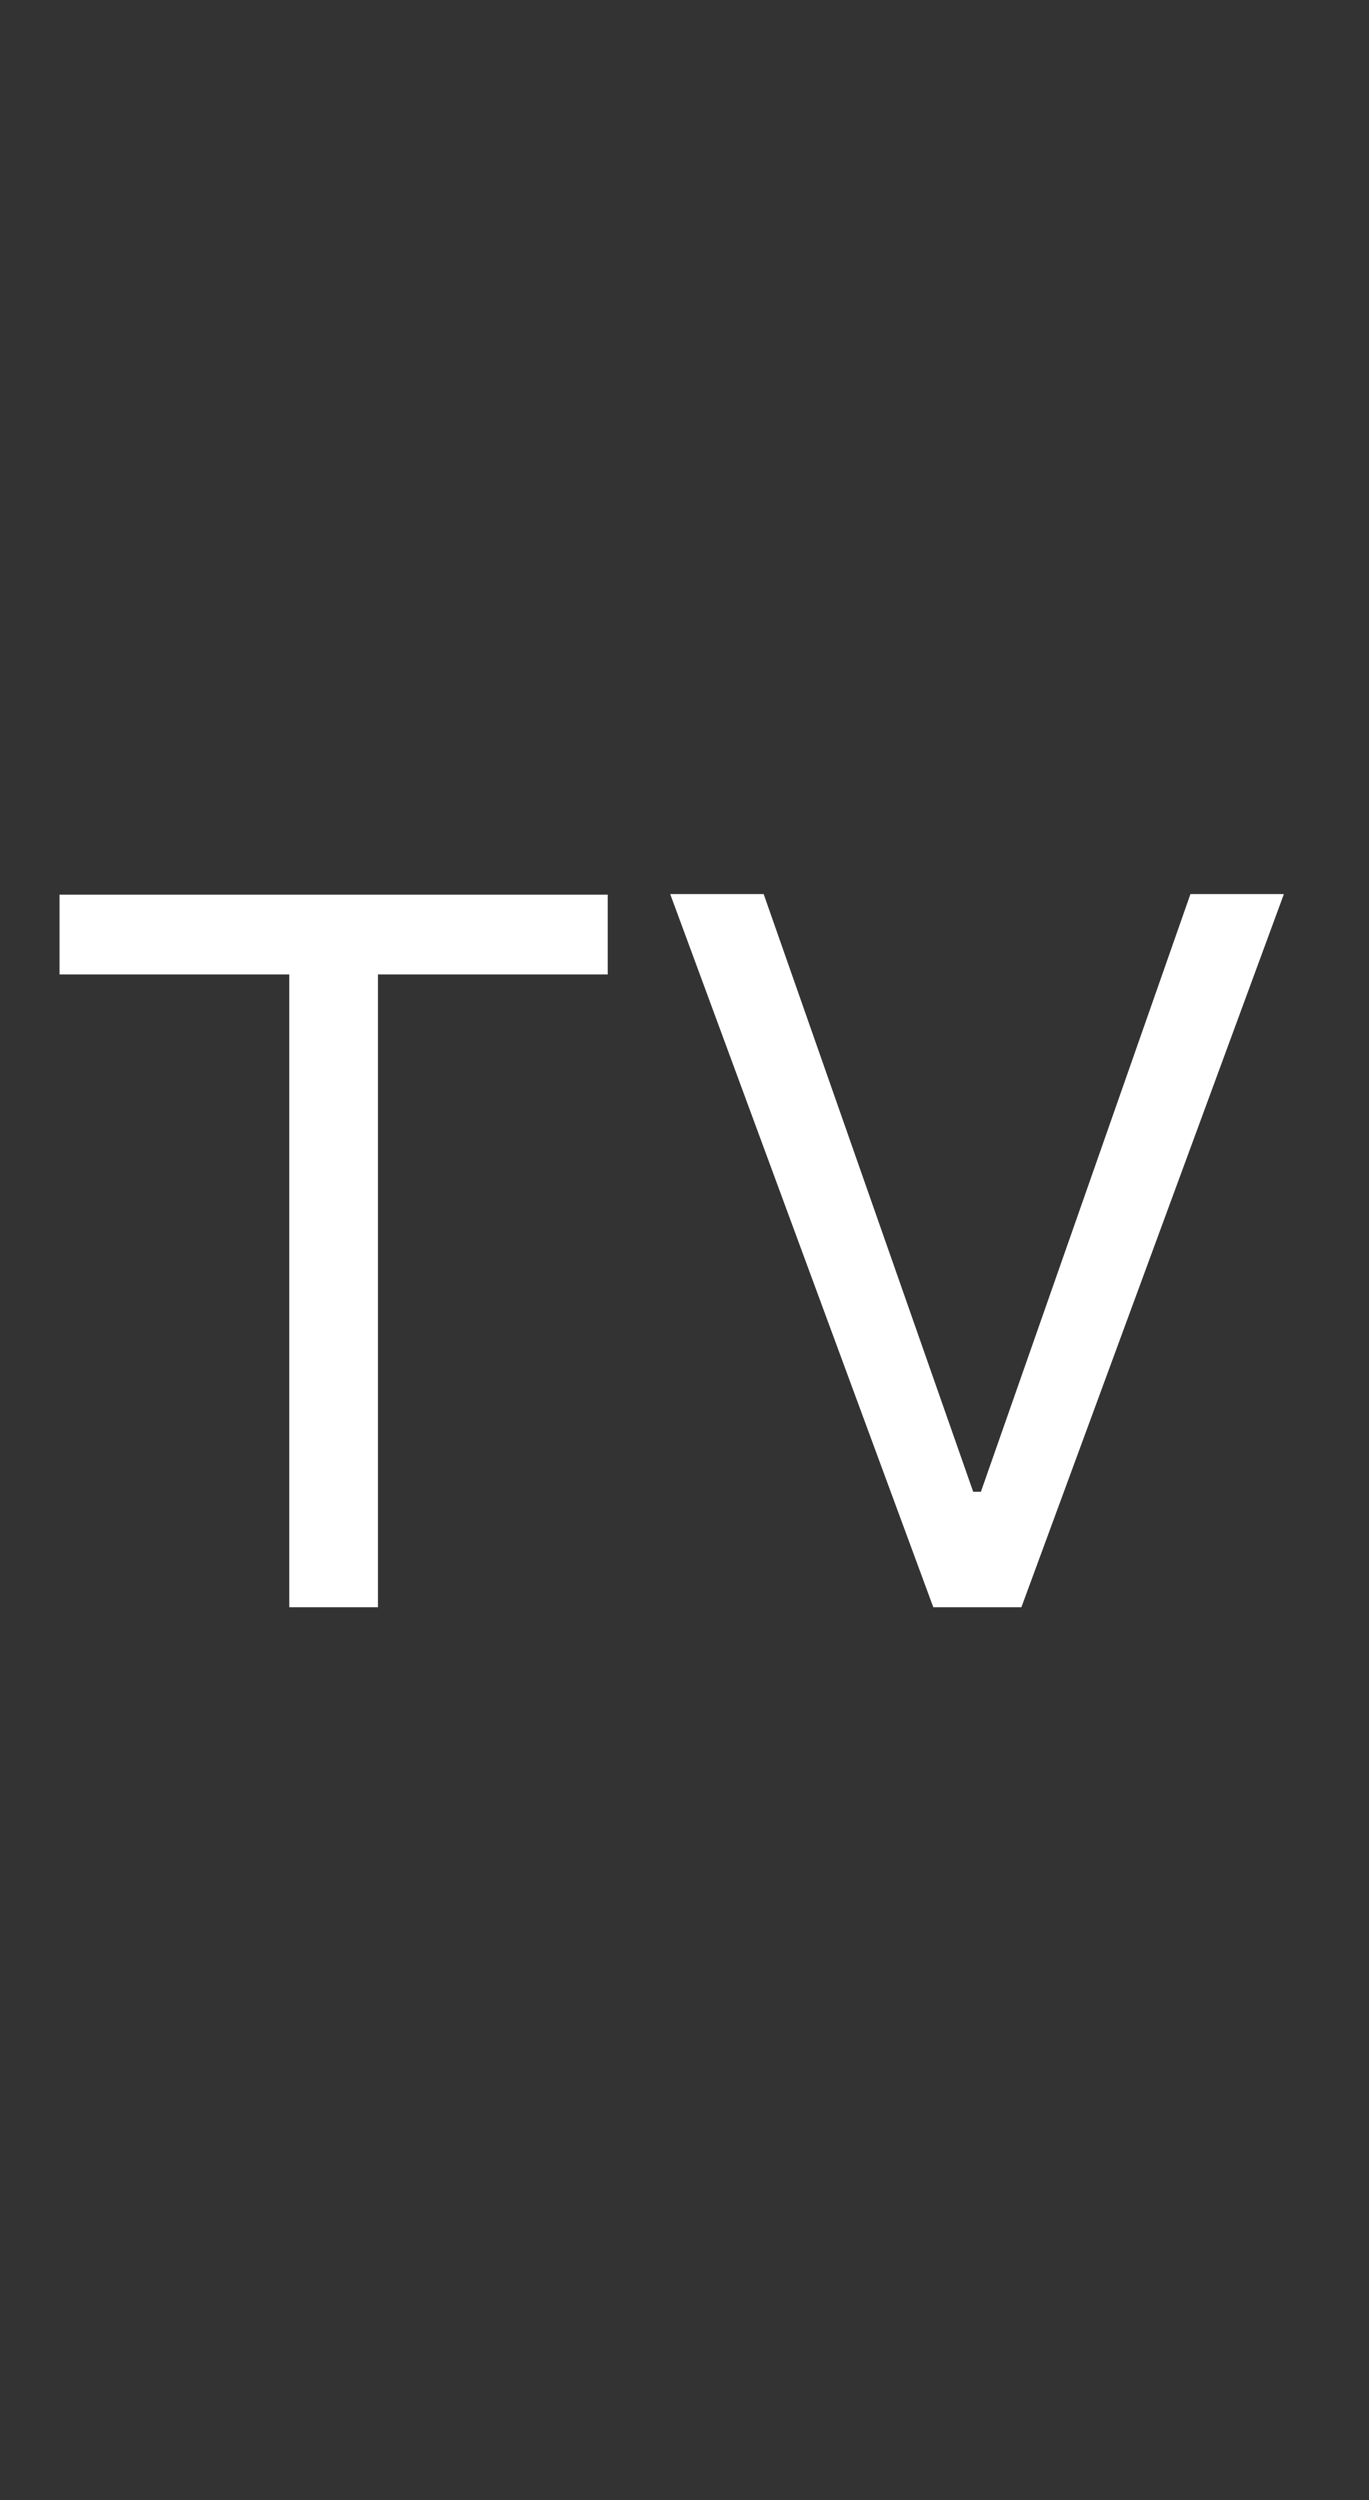 <?xml version="1.0" encoding="utf-8"?>
<!-- Generator: Adobe Illustrator 19.2.1, SVG Export Plug-In . SVG Version: 6.00 Build 0)  -->
<svg version="1.1" id="GLYPHS" xmlns="http://www.w3.org/2000/svg" xmlns:xlink="http://www.w3.org/1999/xlink" x="0px" y="0px"
	 width="23px" height="42px" viewBox="0 0 23 42" style="enable-background:new 0 0 23 42;" xml:space="preserve">
<rect x="0" y="0" width="23" height="42" fill="#333333" stroke="none"/>
<g id="TV_1_">
	<g>
		<rect style="fill:none;" width="23" height="42"/>
	</g>
	<g>
		<path style="fill:#FFFFFF;" d="M4.86,27V16.37H1v-1.34h9.21v1.34H6.35V27H4.86z M15.68,27l-4.42-11.98h1.57l3.52,10.04h0.13
			L20,15.02h1.57L17.16,27H15.68z"/>
	</g>
</g>
</svg>
